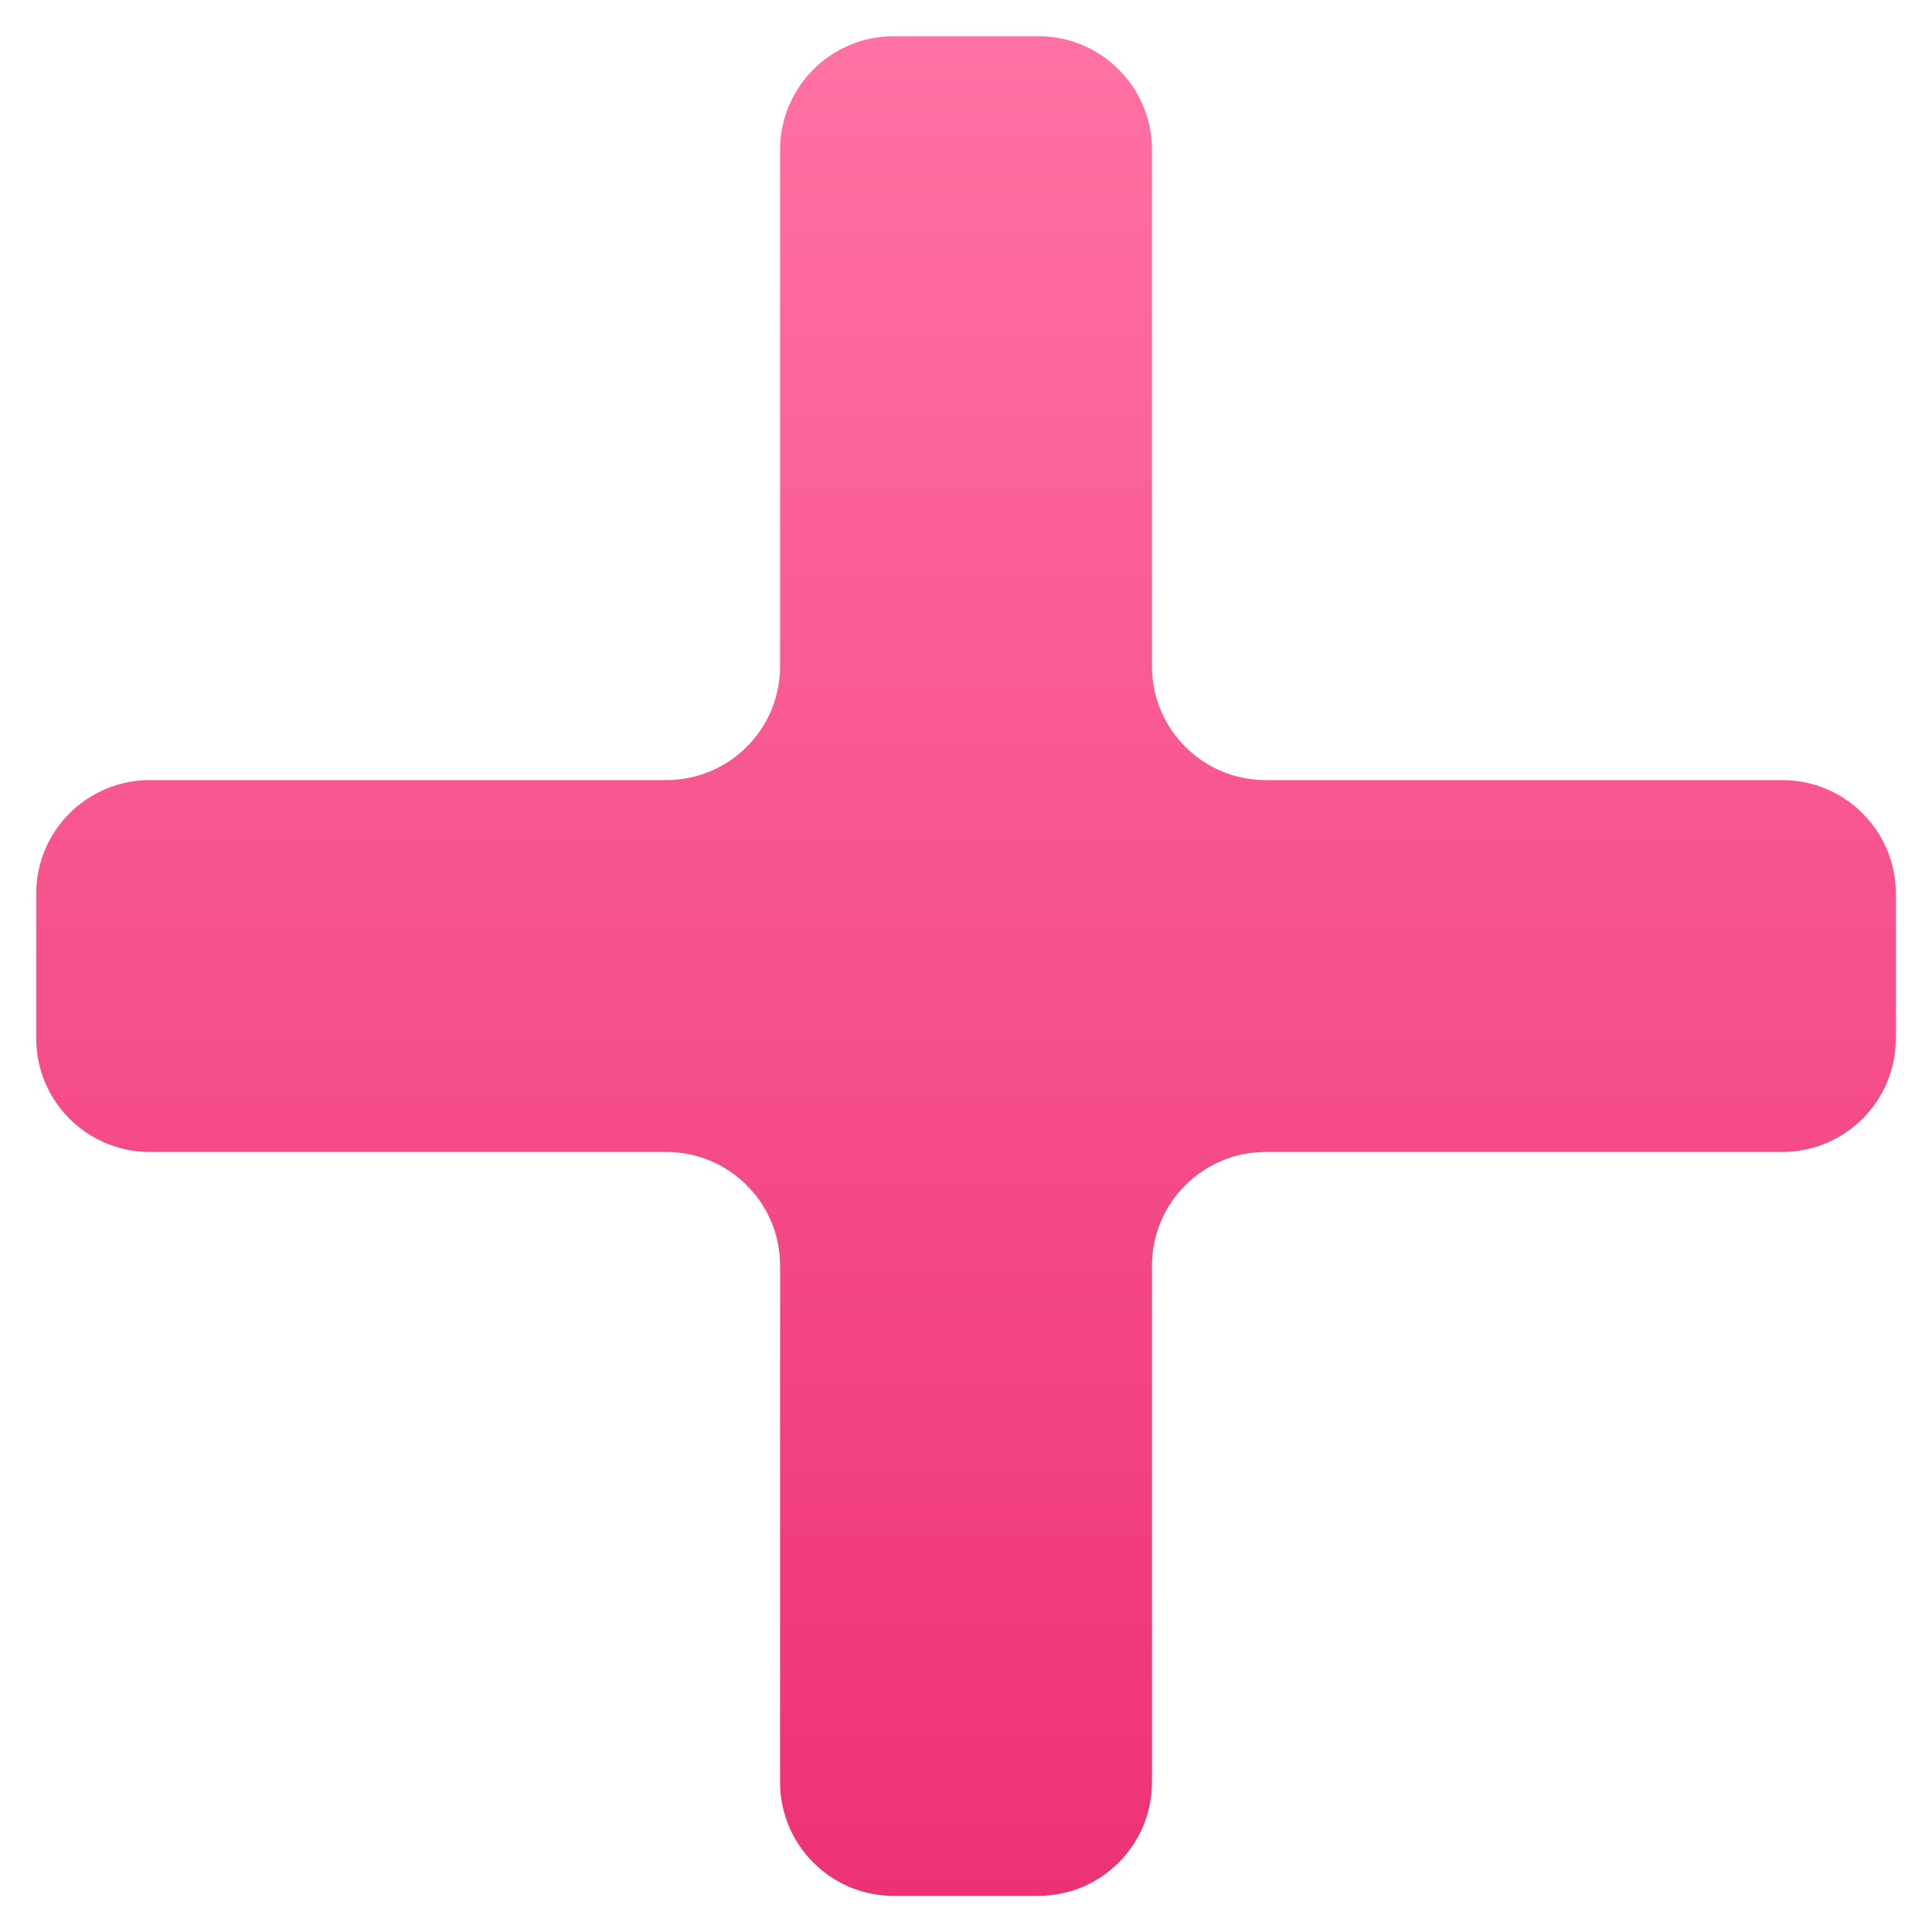 <svg width="34" height="34" viewBox="0 0 34 34" fill="none" xmlns="http://www.w3.org/2000/svg">
<path d="M22.273 13.728C21.169 13.728 20.273 12.832 20.273 11.728V2.637C20.273 1.532 19.378 0.637 18.273 0.637H15.728C14.623 0.637 13.728 1.532 13.728 2.637V11.728C13.728 12.832 12.832 13.728 11.728 13.728H2.637C1.532 13.728 0.637 14.623 0.637 15.728V18.273C0.637 19.378 1.532 20.273 2.637 20.273H11.728C12.832 20.273 13.728 21.169 13.728 22.273V31.364C13.728 32.469 14.623 33.364 15.728 33.364H18.273C19.378 33.364 20.273 32.469 20.273 31.364V22.273C20.273 21.169 21.169 20.273 22.273 20.273H31.364C32.469 20.273 33.364 19.378 33.364 18.273V15.728C33.364 14.623 32.469 13.728 31.364 13.728H22.273Z" fill="url(#paint0_linear_5917_12)"/>
<defs>
<linearGradient id="paint0_linear_5917_12" x1="17" y1="0.637" x2="17" y2="33.364" gradientUnits="userSpaceOnUse">
<stop stop-color="#FF71A4"/>
<stop offset="1" stop-color="#EE3175"/>
</linearGradient>
</defs>
</svg>
